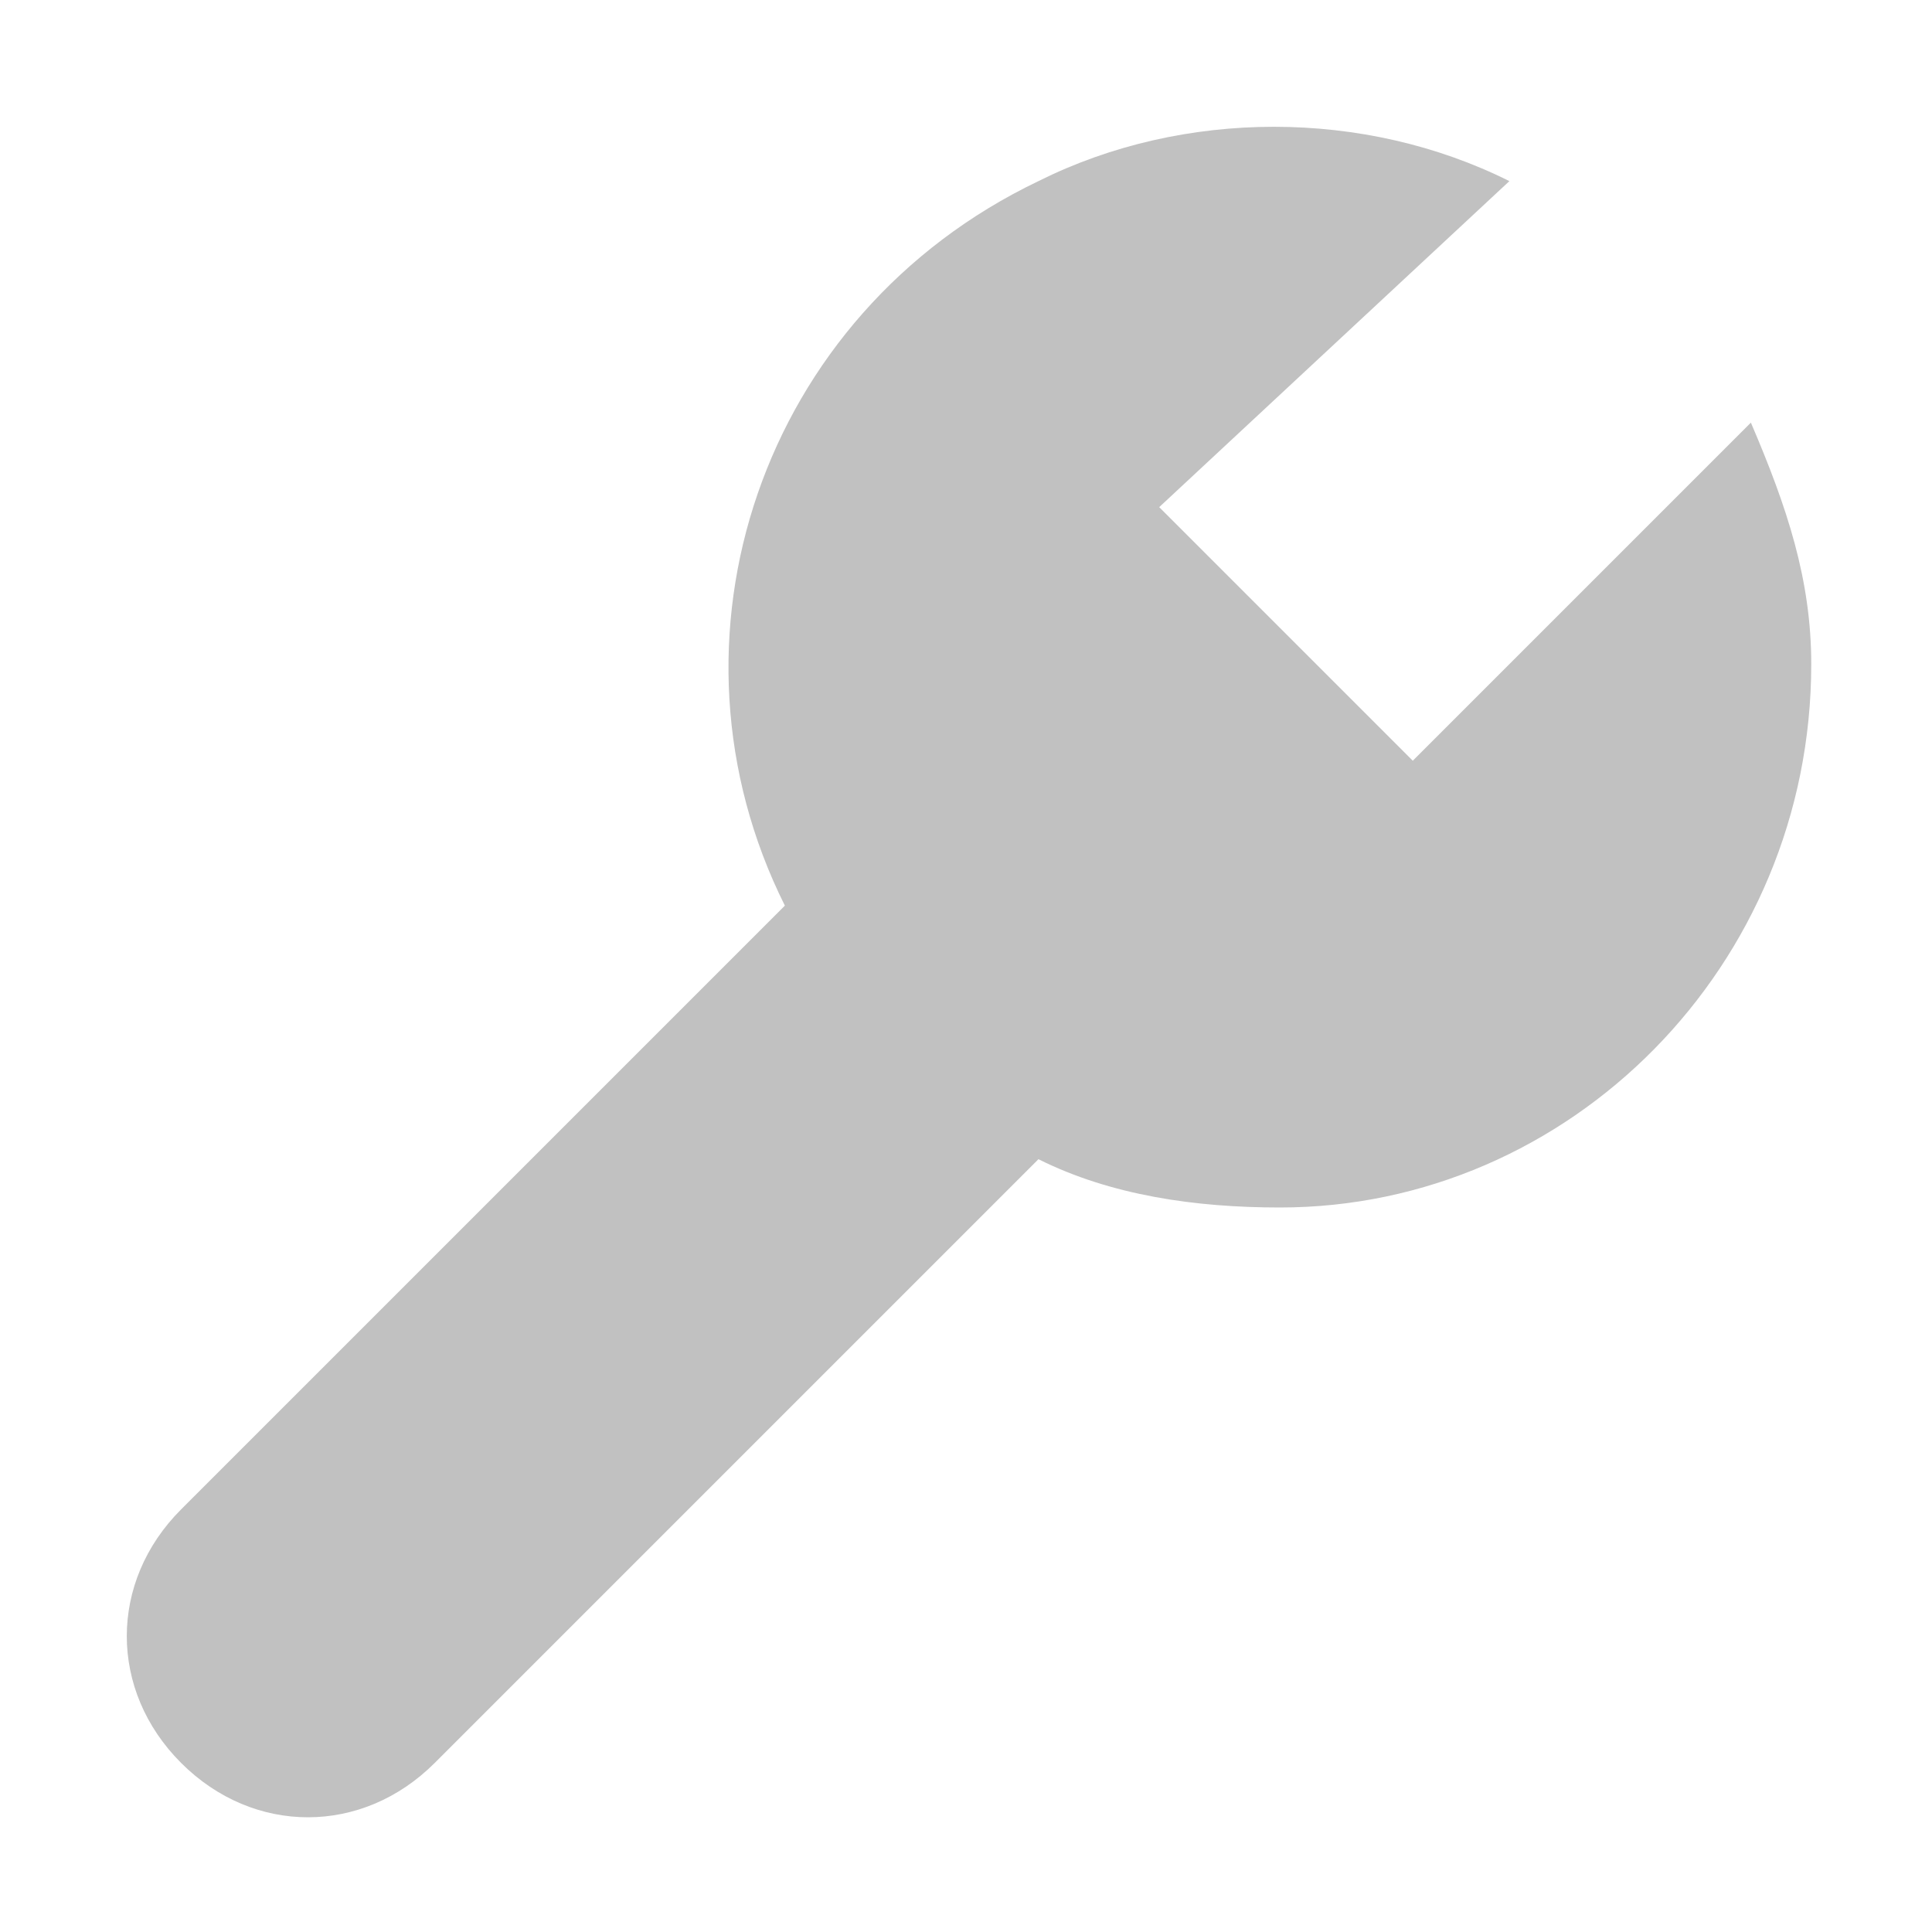 <?xml version="1.0" encoding="utf-8"?>
<!-- Generator: Adobe Illustrator 24.1.2, SVG Export Plug-In . SVG Version: 6.00 Build 0)  -->
<svg version="1.1" id="Layer_1" xmlns="http://www.w3.org/2000/svg" xmlns:xlink="http://www.w3.org/1999/xlink" x="0px" y="0px"
	 width="16px" height="16px" viewBox="0 0 16 16" enable-background="new 0 0 16 16" xml:space="preserve">
<g id="iconBg">
	<path fill="#c1c1c1" d="M15,5.5C15,8,13,10,10.6,10c-0.7,0-1.4-0.1-2-0.4l-5,5c-0.6,0.6-1.5,0.6-2.1,0c-0.6-0.6-0.6-1.5,0-2.1l5-5
		c-1.1-2.2-0.2-4.9,2.1-6c1.2-0.6,2.7-0.6,3.9,0L9.6,4.2l2.1,2.1l2.8-2.8C14.8,4.2,15,4.8,15,5.5z"/>
</g>
</svg>
